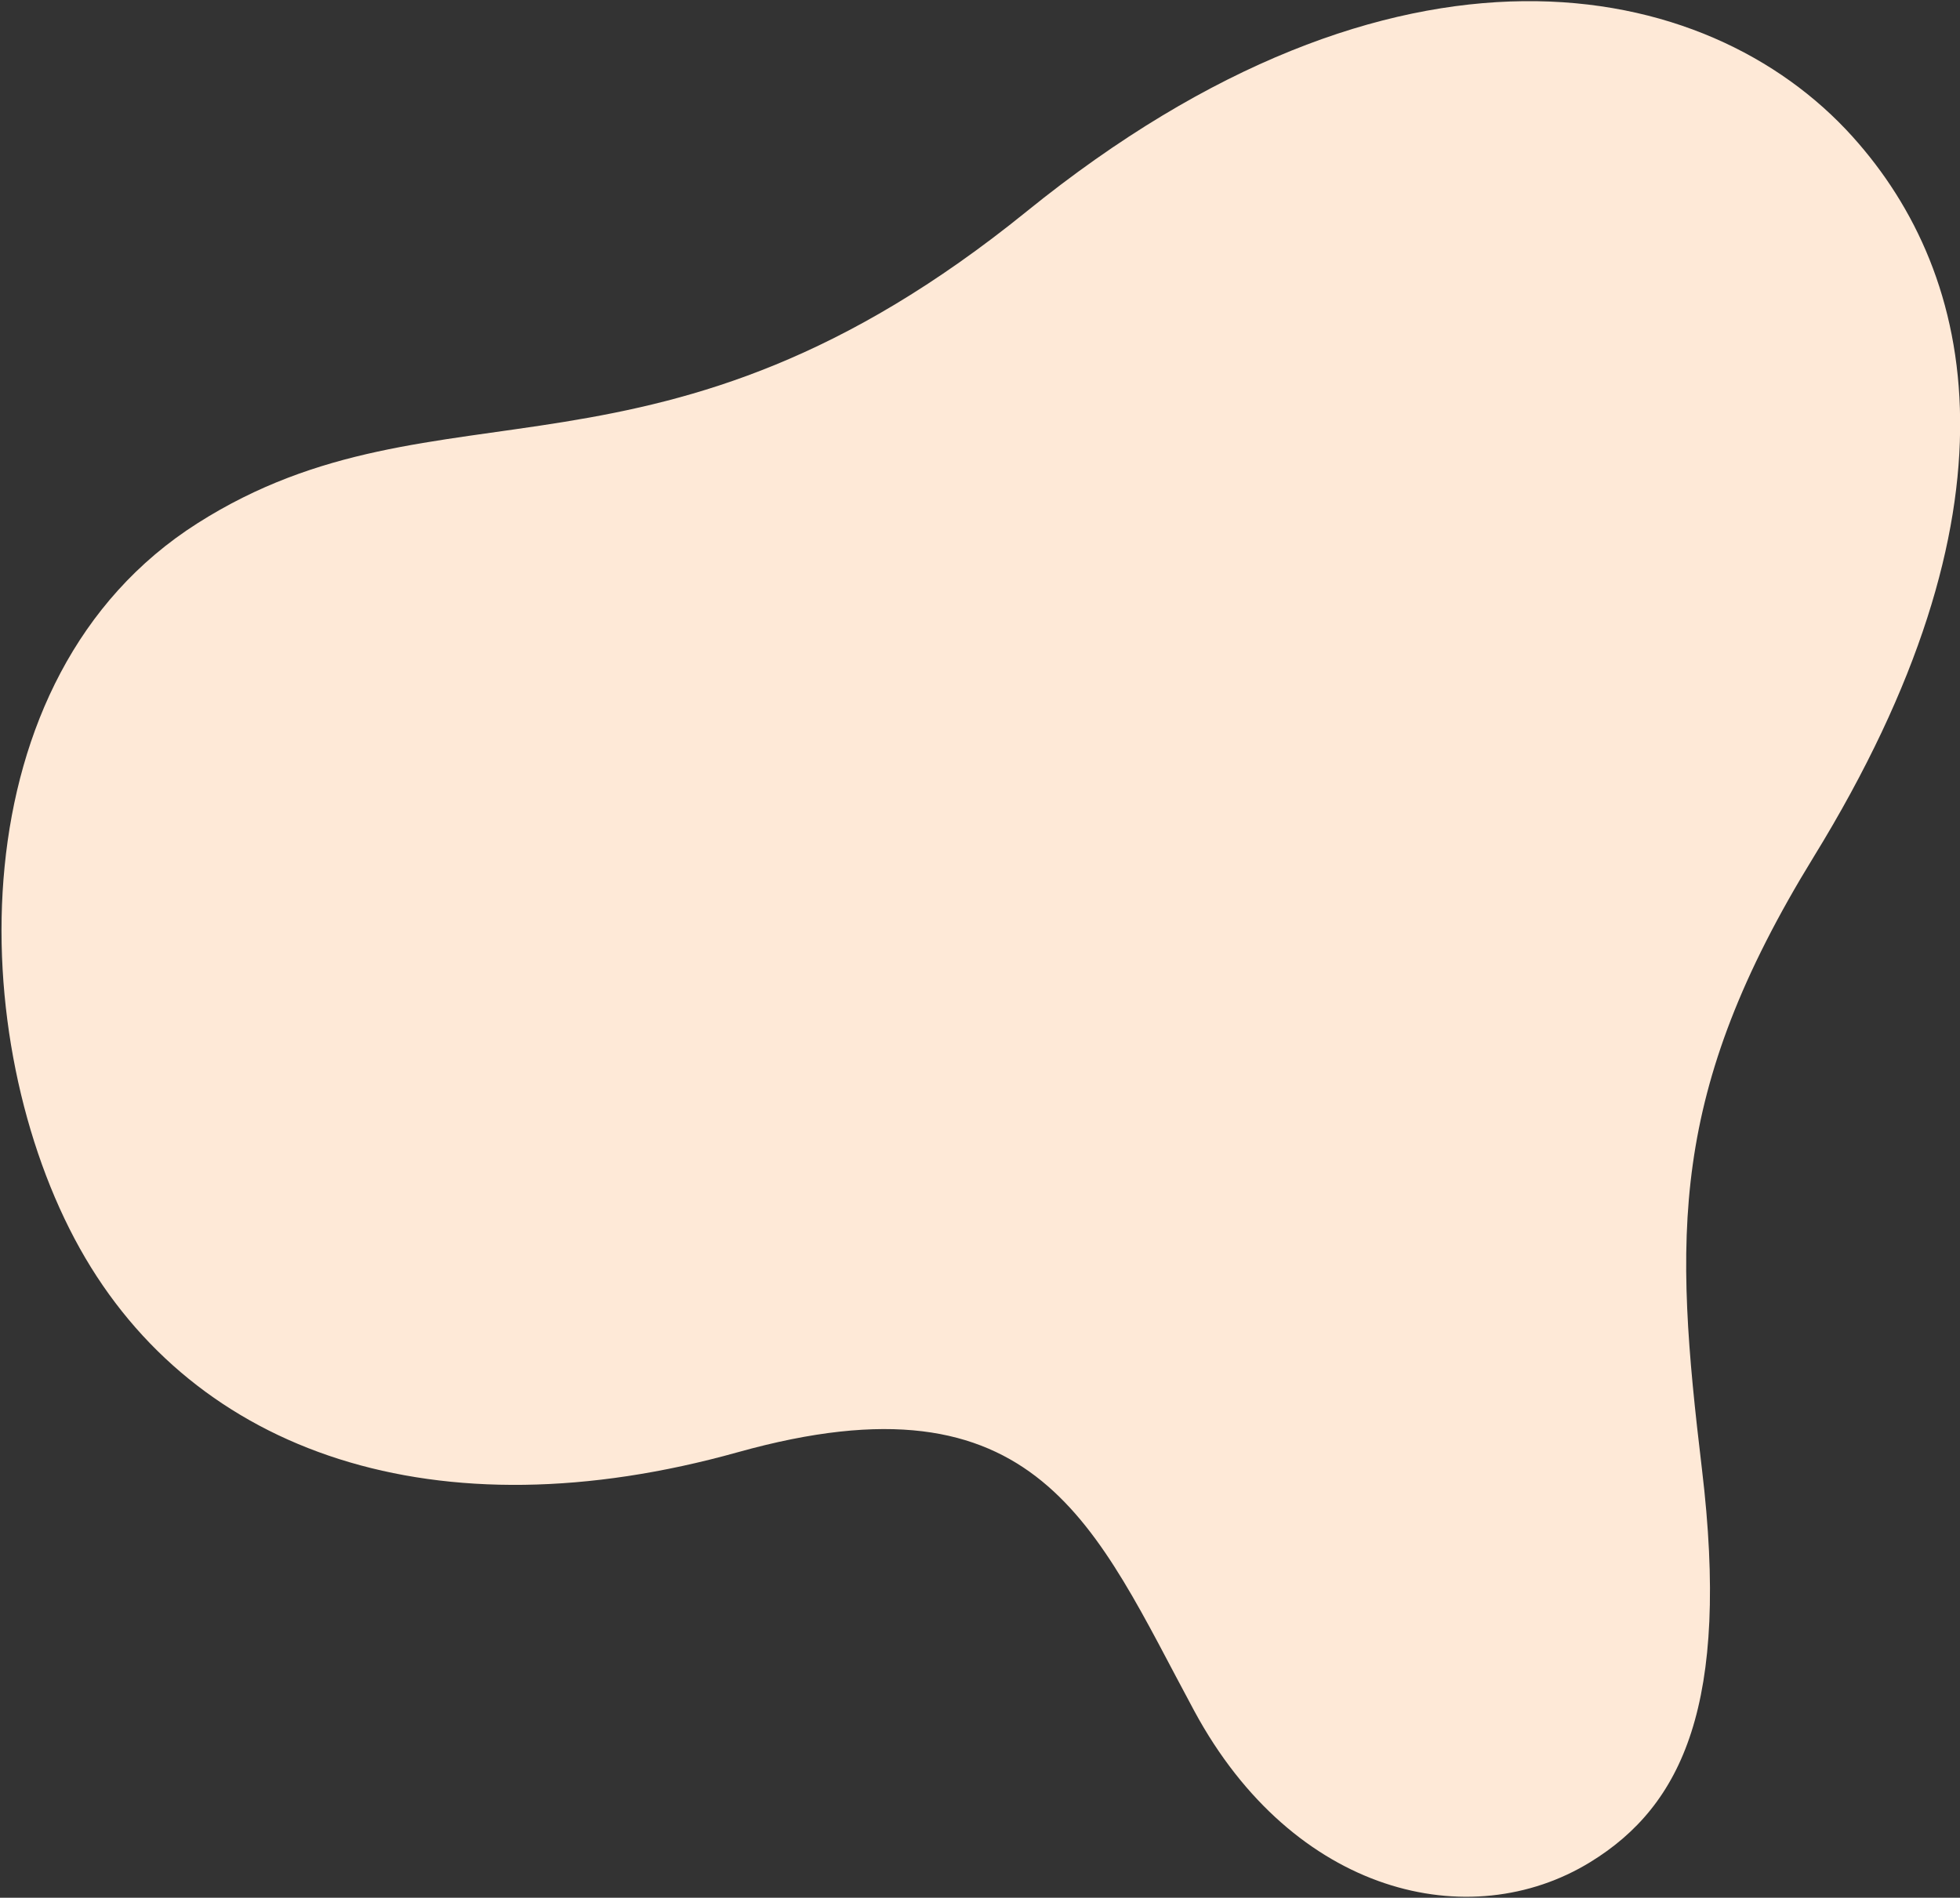 <svg xmlns="http://www.w3.org/2000/svg" width="819" height="793" viewBox="0 0 819 793">
  <rect x="0" y="0" width="819" height="793" fill="#333333" stroke="none"/>
  <defs>
    <style>
      .cls-1 {
        fill: #fee9d7;
        fill-rule: evenodd;
      }
    </style>
  </defs>
  <path id="Shape" class="cls-1" d="M757.888,358.026c-60.8,98.909-58.386,158.277-46.709,255.98s-7.97,140.383-46.708,164.138c-50.171,30.765-123.91,13.678-165.429-63.18s-64.875-143.3-190.73-108.124-226.953.8-274.959-85.176-52.187-238.648,49.2-303.027C183.86,154.3,274.576,213.426,428.977,88.368S713.231-10.486,774.107,57.1C826.7,115.5,846.766,213.426,757.888,358.026Z"/>
</svg>
